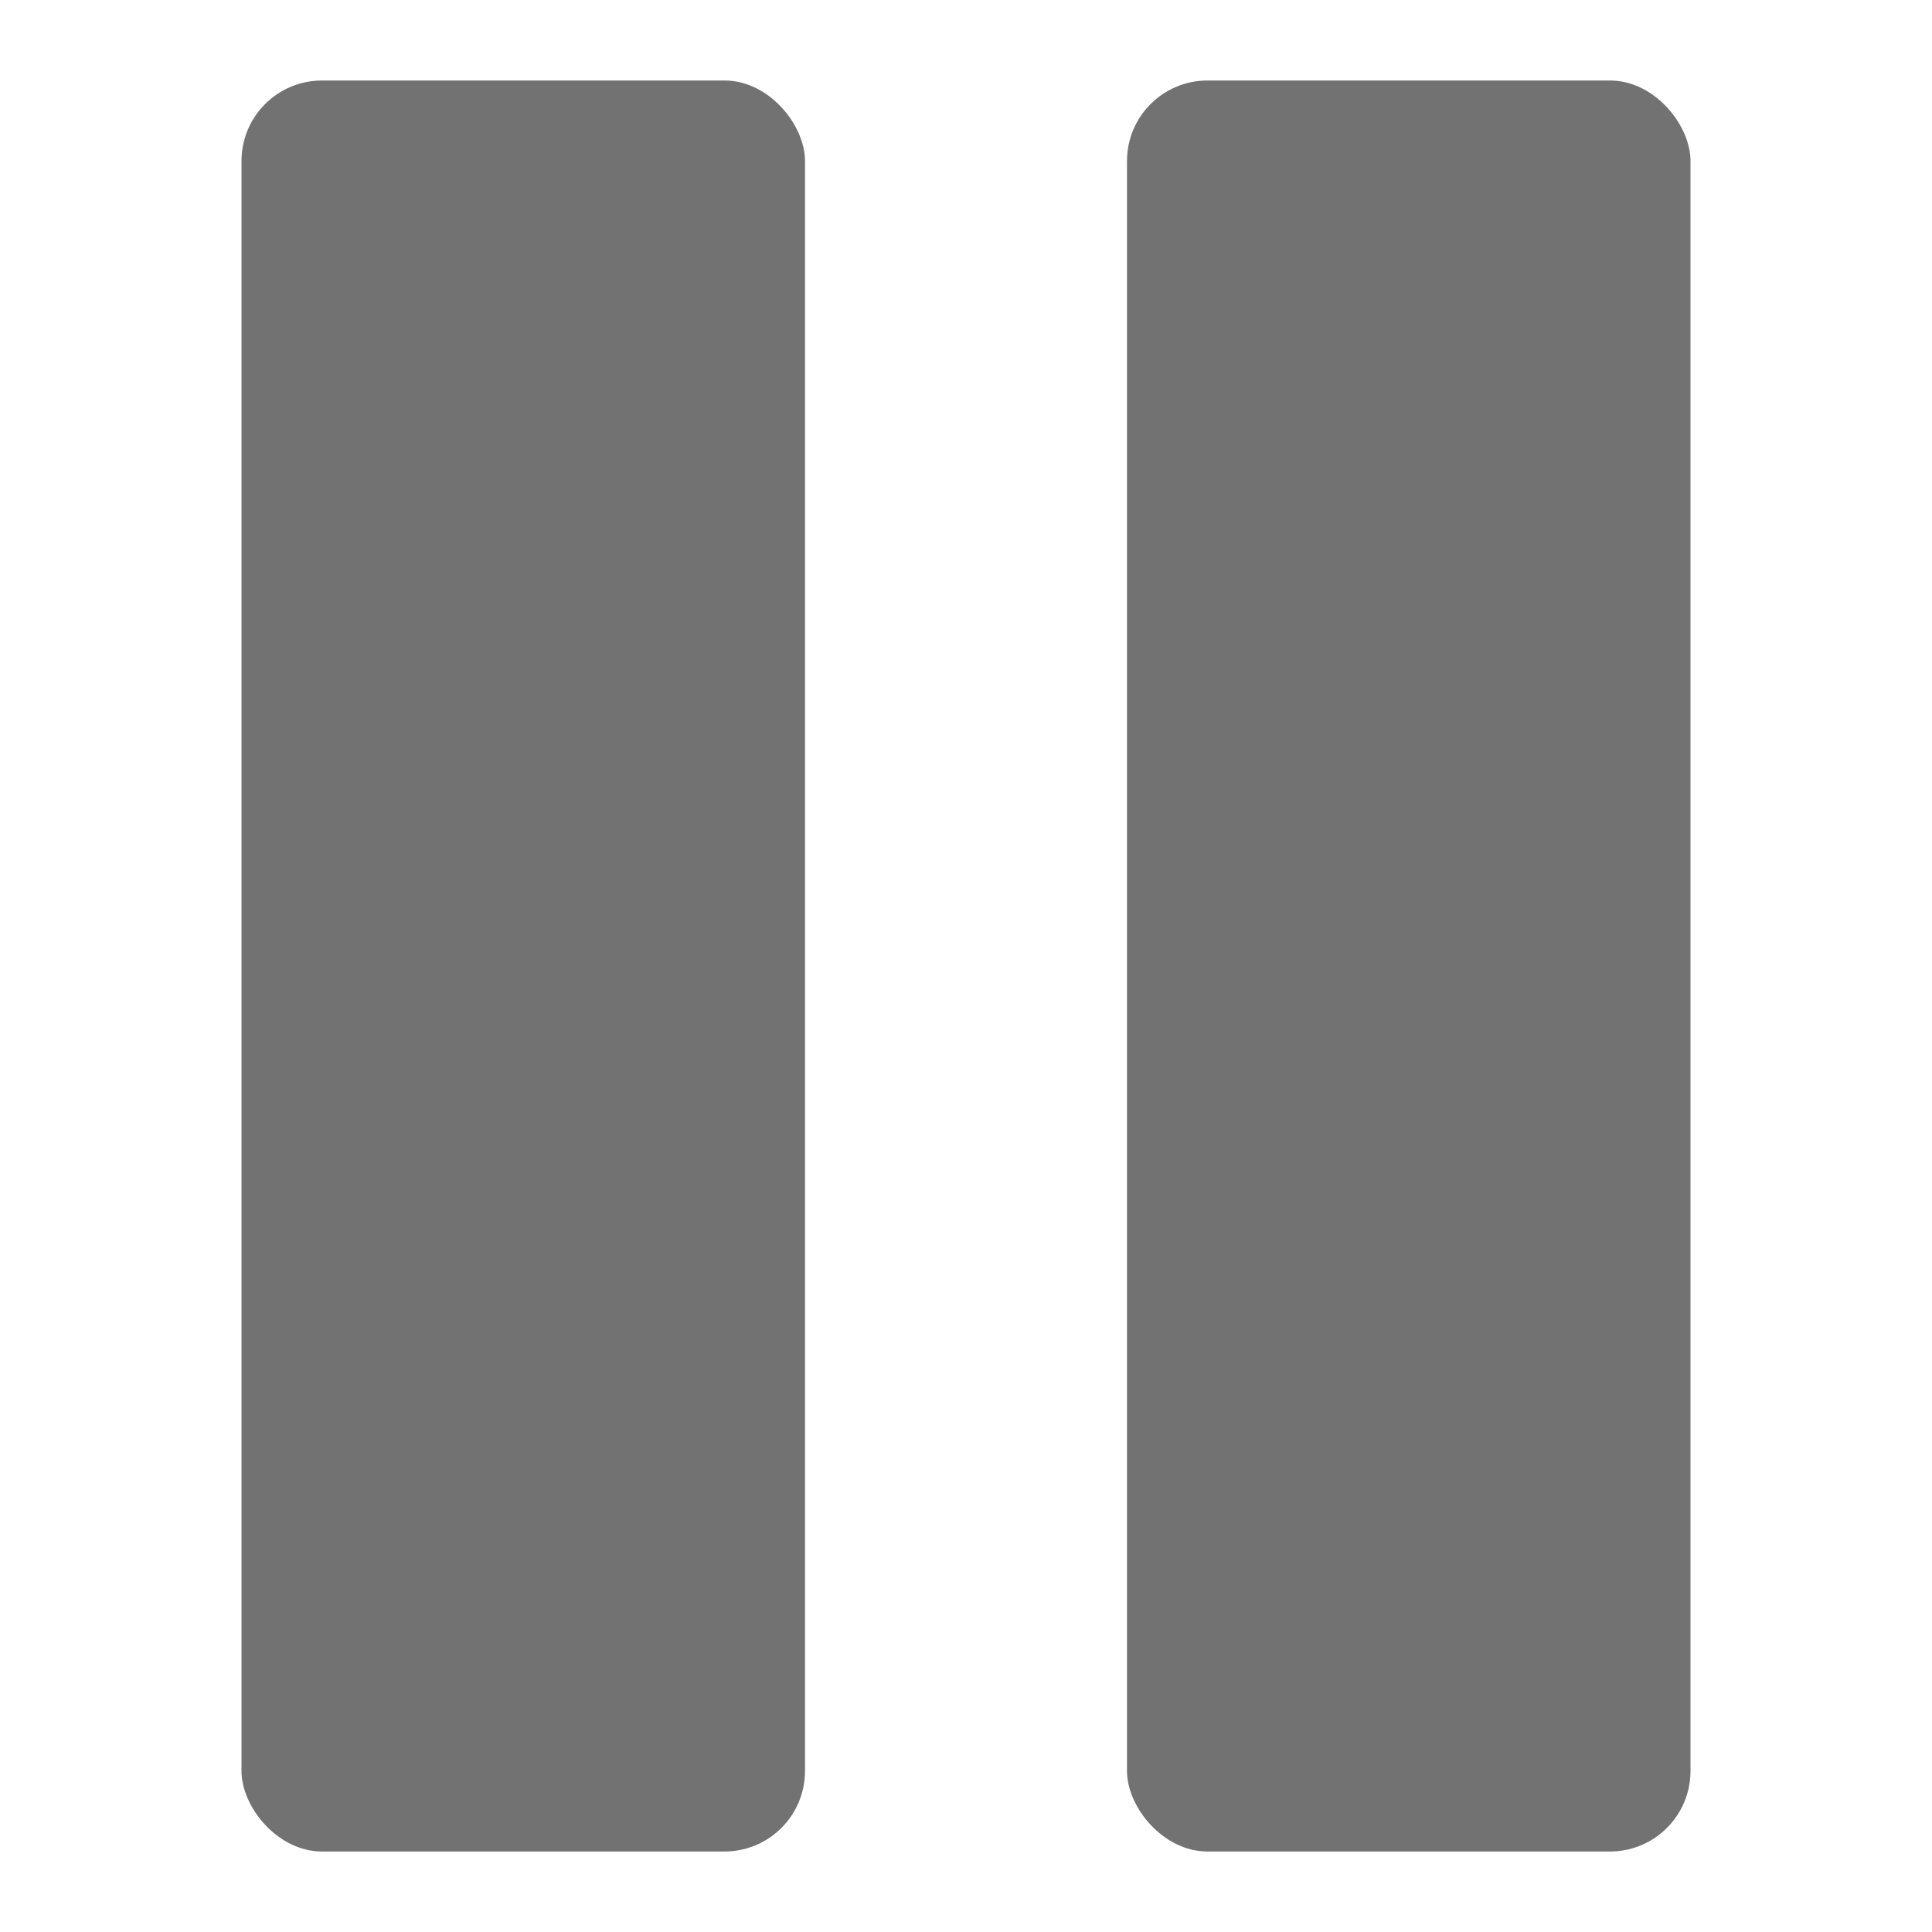 <!-- icon666.com - MILLIONS vector ICONS FREE --><svg id="Musik_icon" viewBox="0 0 24 24" xmlns="http://www.w3.org/2000/svg" data-name="Musik icon"><g fill="rgb(114, 114, 114)"><rect height="22" rx="1" width="7" x="3" y="1"/><rect height="22" rx="1" width="7" x="14" y="1"/></g></svg>